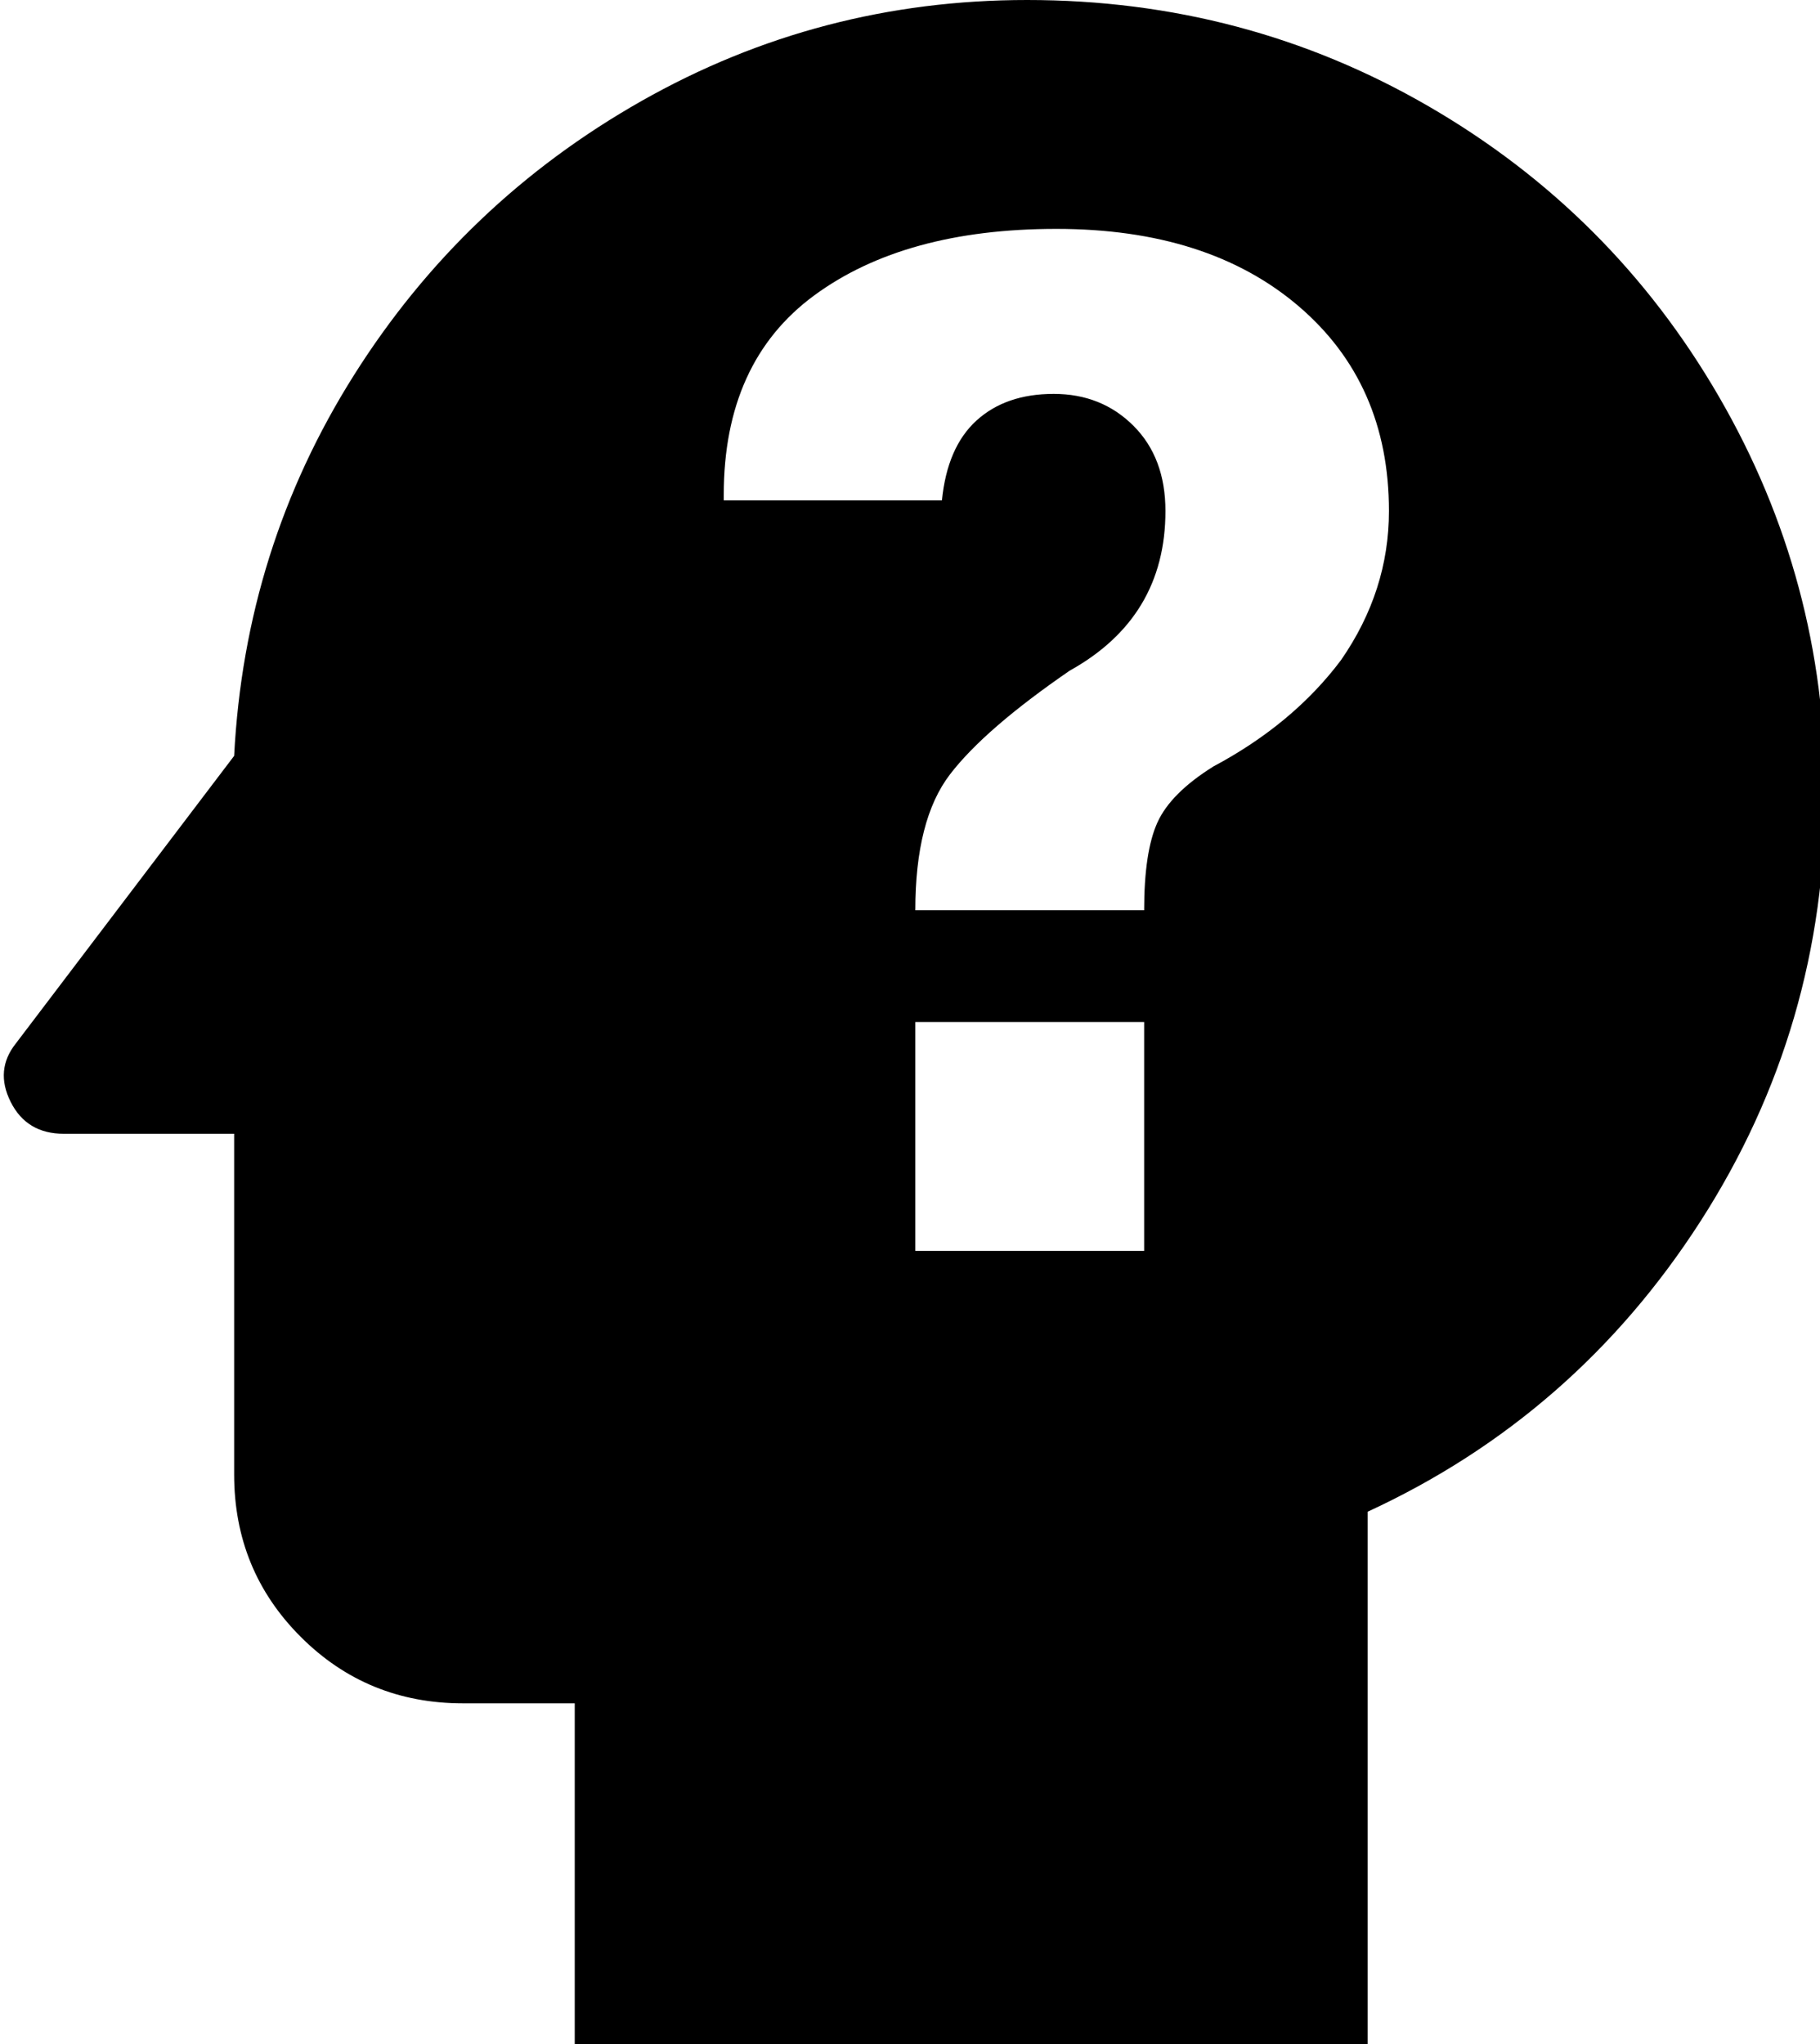<svg xmlns="http://www.w3.org/2000/svg" viewBox="84 0 342 384">
      <g transform="scale(1 -1) translate(0 -384)">
        <path d="M277 384Q238 384 204.5 365.0Q171 346 150.5 313.5Q130 281 128 242L87 188Q83 183 86.0 177.0Q89 171 96 171H128V107Q128 89 140.5 76.5Q153 64 171 64H192V0H341V100Q380 118 403.5 154.5Q427 191 427 235Q427 275 407.0 309.5Q387 344 352.5 364.0Q318 384 277 384ZM299 149H256V192H299ZM336 260Q327 248 312 240Q304 235 301.5 229.5Q299 224 299 213H256Q256 230 262.5 238.5Q269 247 285 258Q294 263 298.5 270.5Q303 278 303.0 288.0Q303 298 297.0 304.0Q291 310 282.0 310.0Q273 310 267.5 305.0Q262 300 261 290H220V291Q220 316 237.0 328.5Q254 341 282.5 341.0Q311 341 328.0 326.5Q345 312 345 288Q345 273 336 260Z" />
      </g>
    </svg>